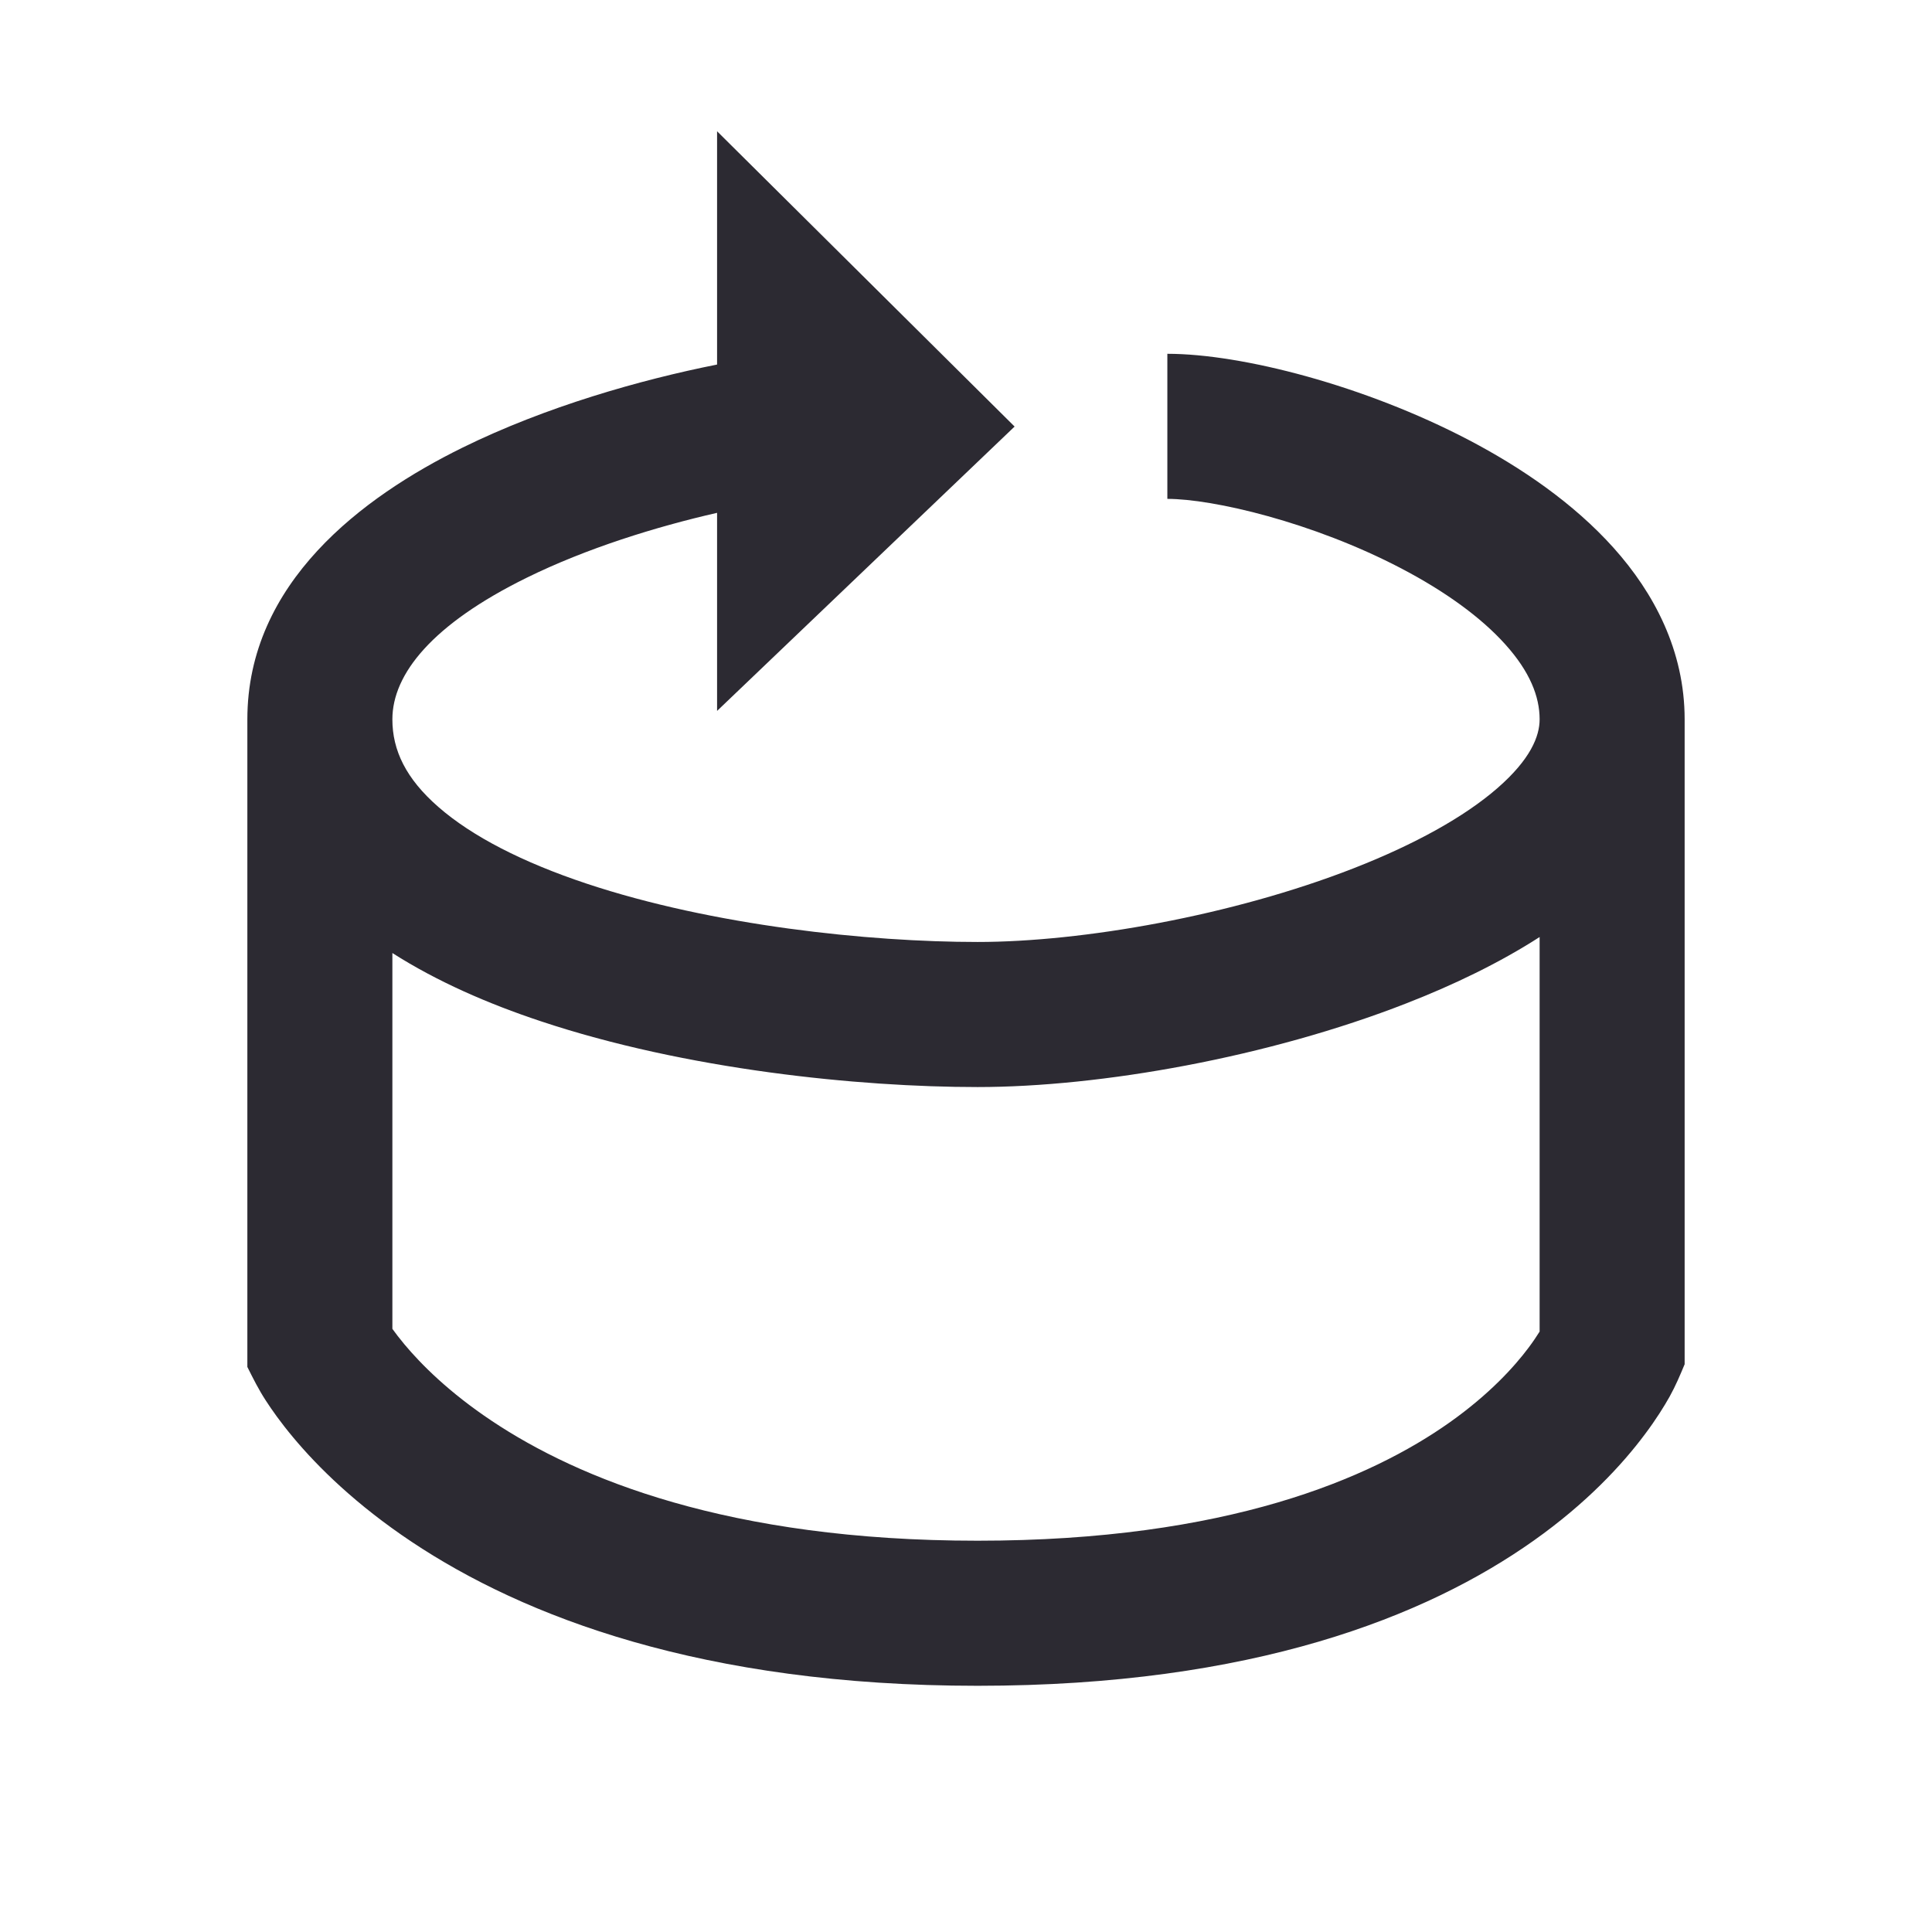 <svg width="32" height="32" viewBox="0 0 32 32" fill="none" xmlns="http://www.w3.org/2000/svg">
<path fill-rule="evenodd" clip-rule="evenodd" d="M11.877 8.494V11.775L16.805 7.065L11.877 2.174V6.038C10.606 6.291 9.039 6.736 7.661 7.414C6.004 8.23 4.097 9.651 4.097 11.915V22.641C4.192 22.831 4.285 23.017 4.401 23.195C4.503 23.353 4.651 23.563 4.856 23.808C5.265 24.298 5.897 24.923 6.818 25.537C8.673 26.774 11.633 27.922 16.192 27.922C20.749 27.922 23.628 26.774 25.402 25.518C26.282 24.895 26.87 24.258 27.244 23.757C27.432 23.507 27.565 23.291 27.656 23.129C27.752 22.956 27.828 22.777 27.903 22.596V11.915C27.903 10.777 27.395 9.82 26.726 9.074C26.063 8.334 25.195 7.742 24.322 7.285C22.603 6.386 20.57 5.86 19.335 5.86V8.263C20.09 8.263 21.74 8.646 23.208 9.414C23.927 9.79 24.529 10.222 24.936 10.677C25.338 11.125 25.501 11.535 25.501 11.915C25.501 12.193 25.352 12.575 24.802 13.054C24.255 13.53 23.434 13.985 22.424 14.38C20.405 15.169 17.925 15.602 16.192 15.602C14.392 15.602 11.805 15.332 9.711 14.634C8.661 14.284 7.819 13.854 7.26 13.365C6.724 12.897 6.499 12.428 6.499 11.915C6.499 11.162 7.164 10.337 8.722 9.57C9.715 9.081 10.865 8.725 11.877 8.494ZM23.298 16.617C24.077 16.313 24.834 15.949 25.501 15.52V22.055C25.457 22.125 25.398 22.215 25.321 22.318C25.084 22.635 24.673 23.09 24.013 23.558C22.705 24.484 20.329 25.519 16.192 25.519C12.056 25.519 9.57 24.484 8.151 23.538C7.436 23.062 6.974 22.596 6.699 22.267C6.616 22.168 6.55 22.081 6.499 22.01V15.785C7.24 16.258 8.088 16.626 8.951 16.913C11.361 17.717 14.221 18.005 16.192 18.005C18.23 18.005 21.006 17.513 23.298 16.617Z" fill="#2C2A32"/>
</svg>
